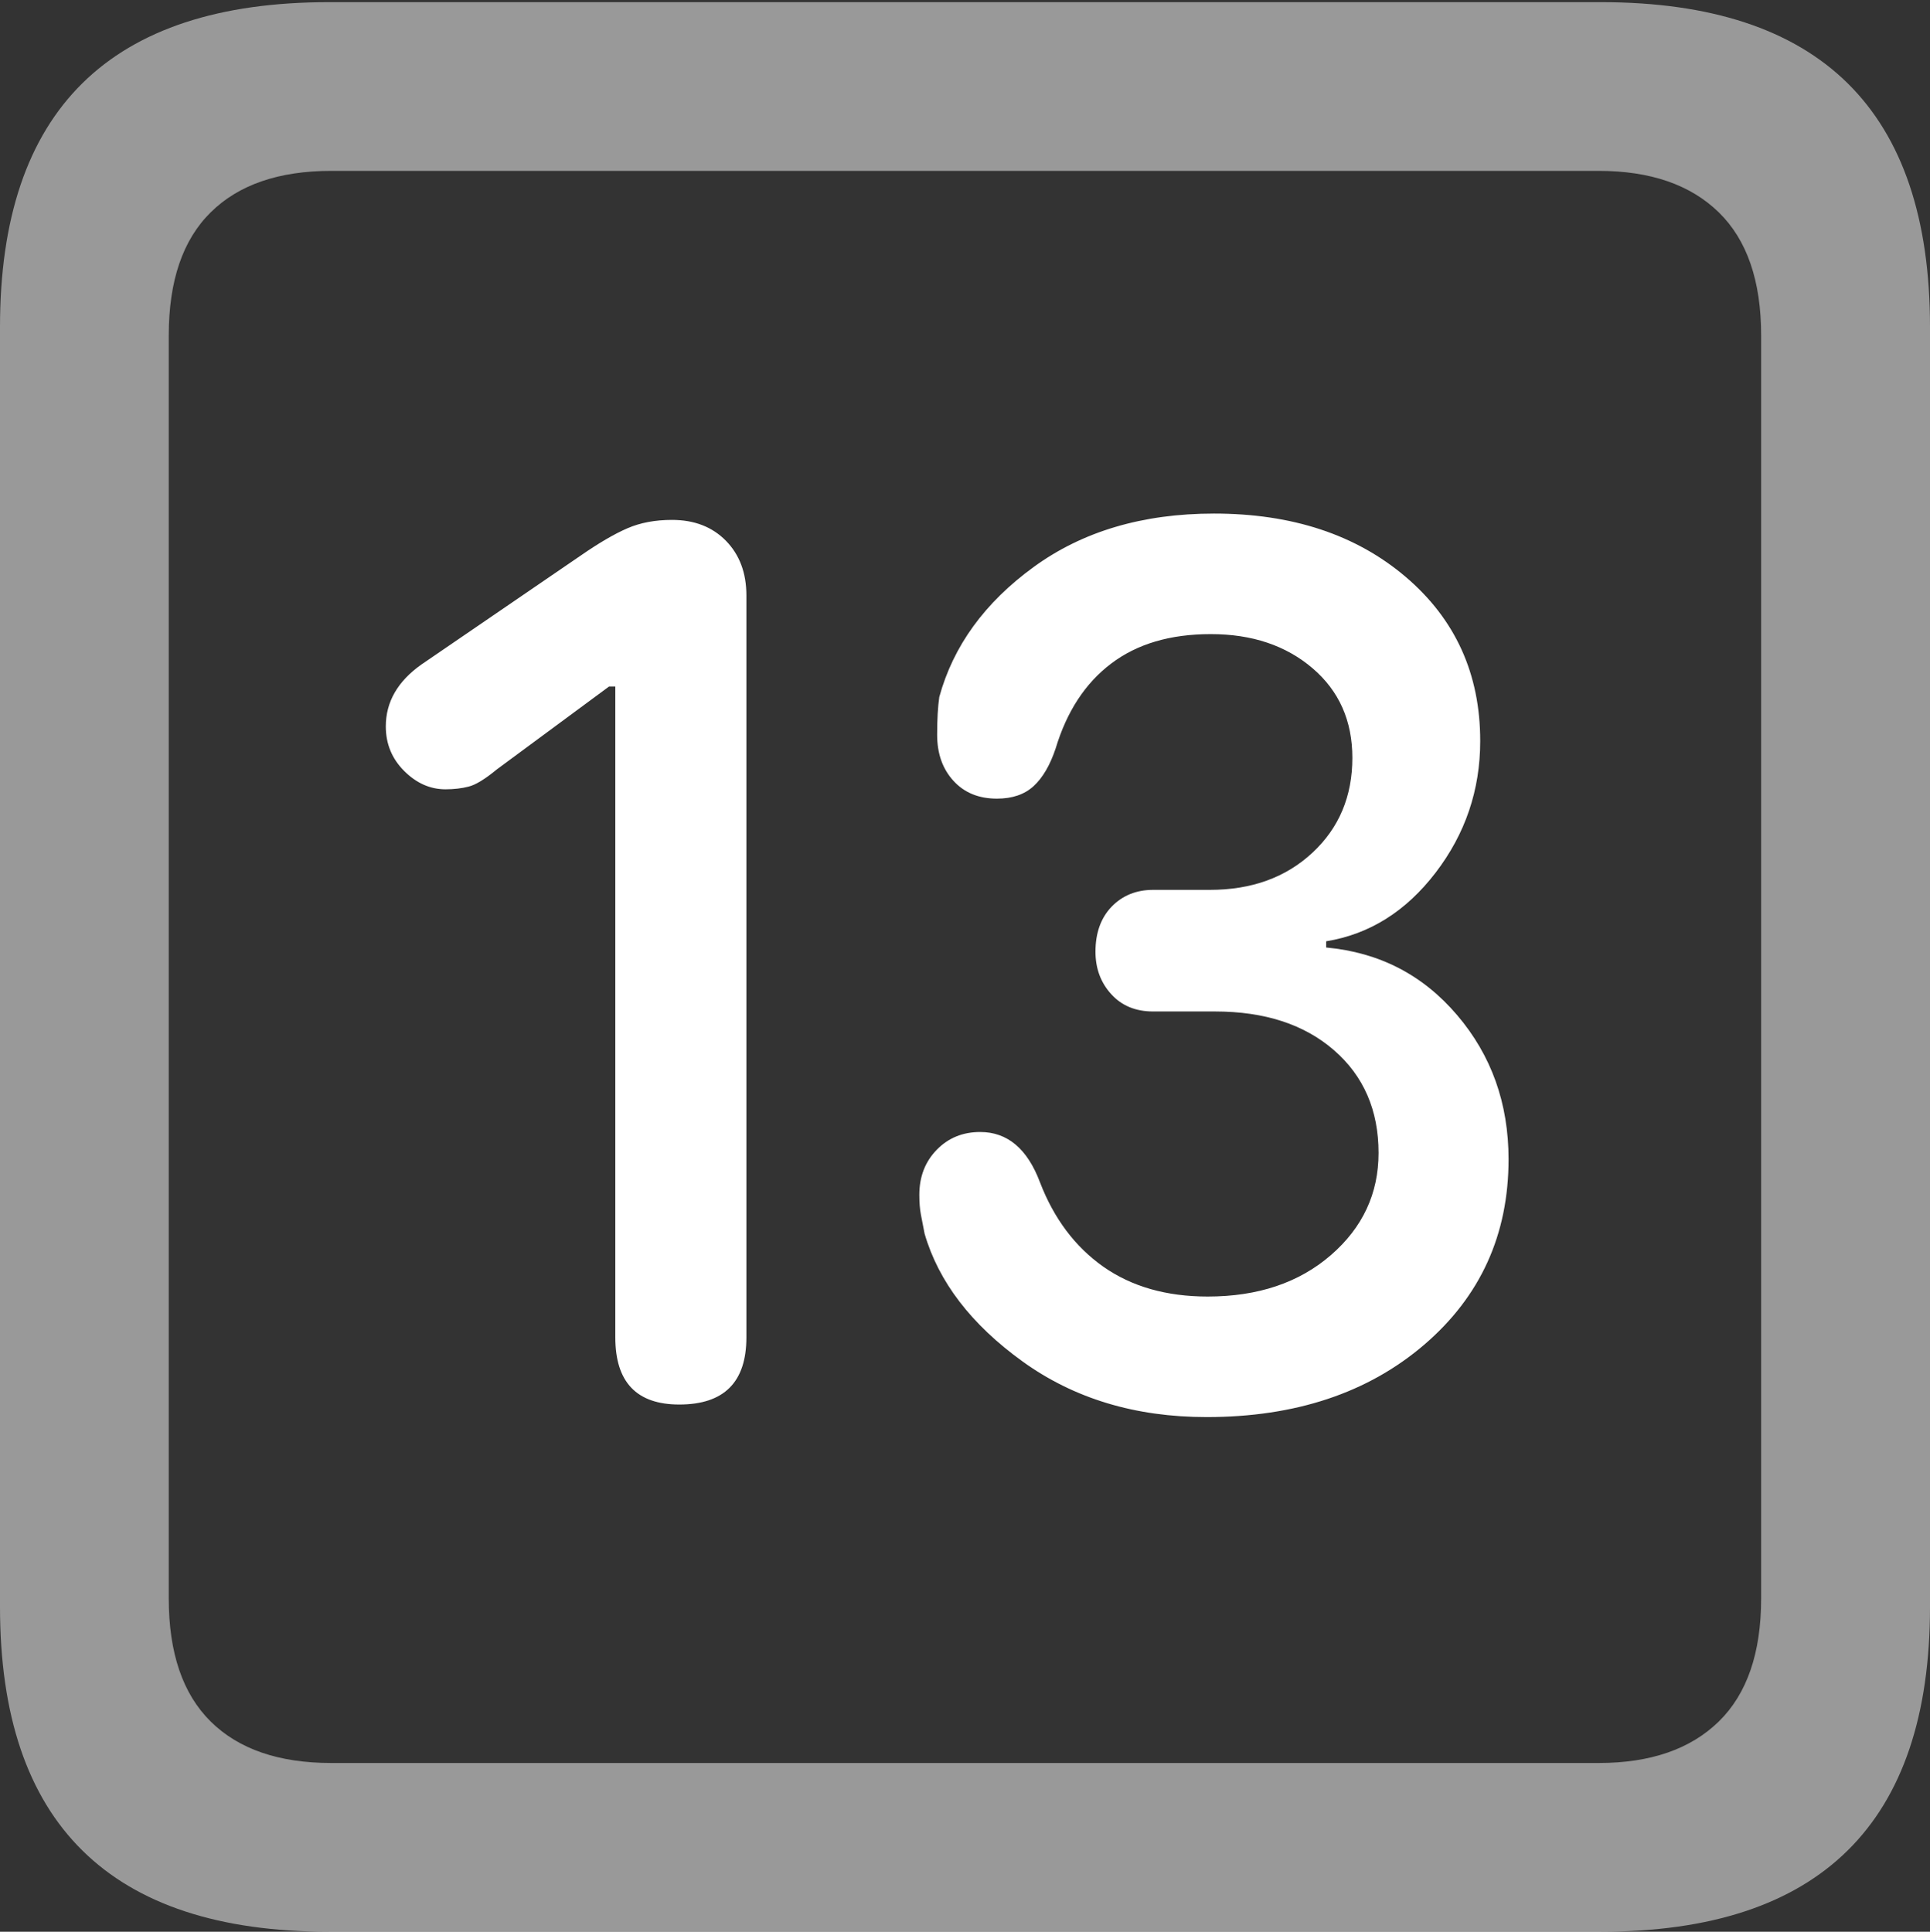<?xml version="1.0" encoding="UTF-8"?>
<!--Generator: Apple Native CoreSVG 175.5-->
<!DOCTYPE svg
PUBLIC "-//W3C//DTD SVG 1.1//EN"
       "http://www.w3.org/Graphics/SVG/1.1/DTD/svg11.dtd">
<svg version="1.1" xmlns="http://www.w3.org/2000/svg" xmlns:xlink="http://www.w3.org/1999/xlink" width="17.979" height="17.998">
 <rect width="100%" height="100%" fill="#333333" stroke="none"/>
 <g>
  <rect height="17.998" opacity="0" width="17.979" x="0" y="0"/>
  <path d="M3.066 17.998L14.912 17.998Q16.445 17.998 17.212 17.241Q17.979 16.484 17.979 14.971L17.979 3.047Q17.979 1.533 17.212 0.776Q16.445 0.02 14.912 0.02L3.066 0.02Q1.533 0.02 0.767 0.776Q0 1.533 0 3.047L0 14.971Q0 16.484 0.767 17.241Q1.533 17.998 3.066 17.998ZM3.086 16.426Q2.354 16.426 1.963 16.04Q1.572 15.654 1.572 14.893L1.572 3.125Q1.572 2.363 1.963 1.978Q2.354 1.592 3.086 1.592L14.893 1.592Q15.615 1.592 16.011 1.978Q16.406 2.363 16.406 3.125L16.406 14.893Q16.406 15.654 16.011 16.04Q15.615 16.426 14.893 16.426Z" fill="rgba(255,255,255,0.5)"/>
  <path d="M6.328 13.086Q6.953 13.086 6.953 12.461L6.953 5.547Q6.953 5.234 6.763 5.039Q6.572 4.844 6.26 4.844Q6.025 4.844 5.845 4.922Q5.664 5 5.41 5.176L3.926 6.191Q3.594 6.426 3.594 6.768Q3.594 7.012 3.765 7.183Q3.936 7.354 4.15 7.354Q4.268 7.354 4.365 7.329Q4.463 7.305 4.629 7.168L5.674 6.396L5.732 6.396L5.732 12.461Q5.732 13.086 6.328 13.086ZM11.24 13.203Q12.48 13.203 13.267 12.529Q14.053 11.855 14.053 10.801Q14.053 10.02 13.574 9.458Q13.096 8.896 12.354 8.828L12.354 8.77Q12.959 8.672 13.374 8.13Q13.789 7.588 13.789 6.904Q13.789 5.967 13.096 5.376Q12.402 4.785 11.309 4.785Q10.312 4.785 9.629 5.283Q8.945 5.781 8.75 6.494Q8.73 6.631 8.73 6.846Q8.73 7.109 8.882 7.275Q9.033 7.441 9.287 7.441Q9.502 7.441 9.629 7.324Q9.756 7.207 9.834 6.973Q9.99 6.455 10.352 6.182Q10.713 5.908 11.279 5.908Q11.855 5.908 12.227 6.226Q12.598 6.543 12.598 7.061Q12.598 7.598 12.227 7.944Q11.855 8.291 11.27 8.291L10.742 8.291Q10.508 8.291 10.356 8.447Q10.205 8.604 10.205 8.867Q10.205 9.102 10.352 9.263Q10.498 9.424 10.742 9.424L11.318 9.424Q12.012 9.424 12.427 9.785Q12.842 10.146 12.842 10.742Q12.842 11.309 12.398 11.694Q11.953 12.08 11.25 12.08Q10.674 12.08 10.278 11.802Q9.883 11.523 9.688 11.016Q9.512 10.547 9.131 10.547Q8.887 10.547 8.726 10.713Q8.564 10.879 8.564 11.133Q8.564 11.24 8.579 11.318Q8.594 11.396 8.613 11.494Q8.809 12.168 9.526 12.685Q10.244 13.203 11.24 13.203Z" fill="#ffffff"/>
 </g>
</svg>

